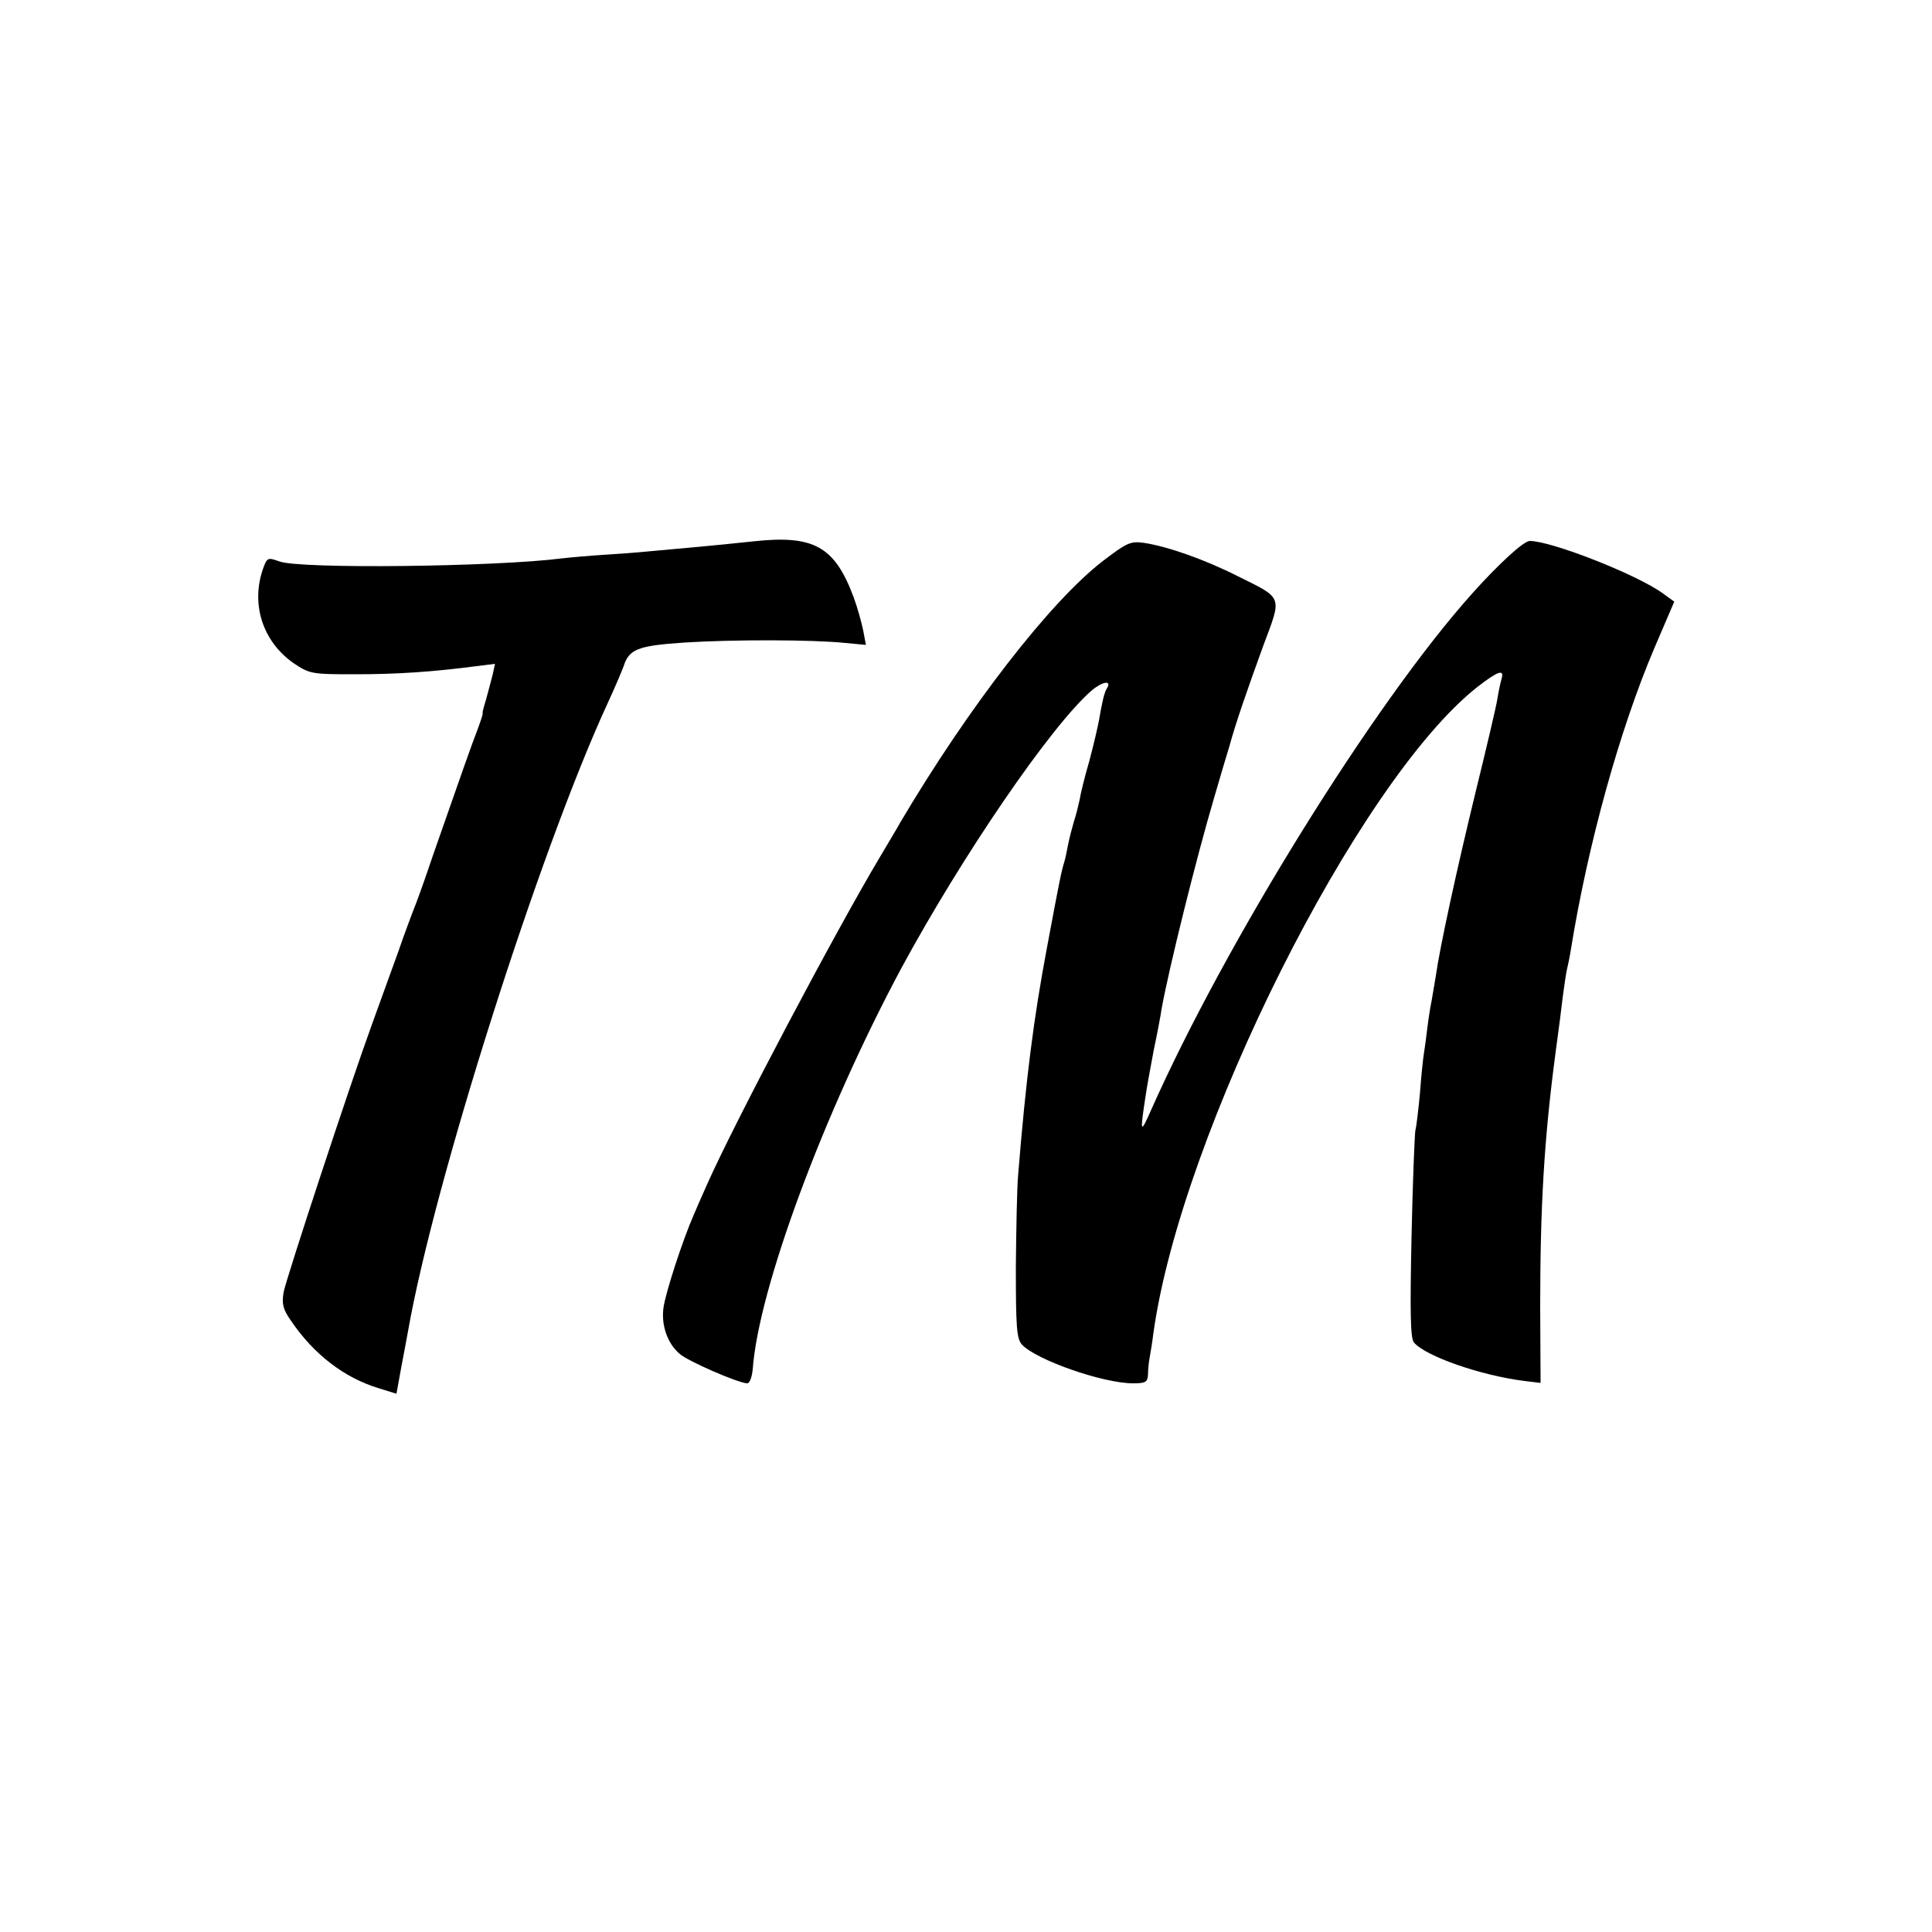 <?xml version="1.0" standalone="no"?>
<!DOCTYPE svg PUBLIC "-//W3C//DTD SVG 20010904//EN"
 "http://www.w3.org/TR/2001/REC-SVG-20010904/DTD/svg10.dtd">
<svg version="1.0" xmlns="http://www.w3.org/2000/svg"
 width="500pt" height="500pt" viewBox="0 0 500 500"
 preserveAspectRatio="xMidYMid meet">
<g transform="translate(0,500) scale(0.1,-0.1)"
fill="#000000" stroke="none">
<path d="M1950 3599 c-36 -4 -99 -10 -140 -14 -41 -4 -91 -8 -110 -10 -19 -2
-75 -7 -125 -10 -49 -3 -103 -8 -120 -10 -172 -22 -678 -28 -732 -8 -31 11
-32 11 -44 -24 -29 -90 2 -183 79 -238 43 -29 47 -30 160 -30 109 0 200 6 315
21 l48 6 -6 -28 c-4 -16 -12 -45 -17 -64 -6 -19 -10 -35 -9 -35 2 0 -4 -18
-12 -40 -16 -41 -43 -118 -117 -330 -22 -66 -45 -129 -50 -140 -4 -11 -23 -60
-40 -110 -18 -49 -48 -133 -67 -185 -58 -159 -221 -655 -229 -694 -5 -30 -2
-44 19 -74 59 -87 138 -148 228 -175 l45 -14 12 66 c7 36 15 80 18 96 67 383
341 1245 517 1626 19 41 37 84 41 95 14 44 37 53 156 61 123 8 331 8 418 -1
l53 -5 -7 37 c-4 20 -15 60 -25 87 -49 131 -103 161 -259 144z"/>
<path d="M2854 3548 c-137 -106 -347 -377 -525 -678 -4 -8 -27 -46 -50 -85
-116 -194 -378 -690 -449 -850 -12 -27 -28 -63 -35 -80 -27 -61 -73 -201 -78
-240 -6 -44 10 -91 41 -118 20 -19 154 -77 176 -77 6 0 12 16 14 36 15 209
184 664 385 1039 157 290 385 624 491 717 28 24 54 29 41 7 -7 -10 -13 -37
-21 -84 -3 -16 -14 -64 -25 -105 -12 -41 -23 -86 -25 -100 -3 -14 -9 -39 -15
-57 -5 -17 -12 -44 -15 -60 -3 -15 -7 -36 -10 -45 -7 -23 -11 -41 -44 -218
-35 -185 -55 -343 -75 -590 -3 -30 -5 -138 -6 -238 0 -157 2 -187 16 -202 36
-39 209 -100 287 -100 33 0 38 3 39 23 0 12 2 31 4 42 2 11 7 40 10 65 72 516
528 1426 837 1671 54 42 72 49 64 22 -3 -10 -8 -34 -11 -53 -3 -19 -28 -125
-55 -235 -50 -205 -94 -408 -104 -480 -4 -23 -9 -52 -11 -65 -3 -14 -8 -45
-11 -70 -3 -25 -7 -55 -9 -67 -2 -12 -7 -57 -10 -100 -4 -43 -9 -87 -12 -98
-2 -11 -7 -136 -10 -277 -4 -191 -3 -261 6 -272 30 -36 174 -86 287 -100 l41
-5 -1 197 c0 258 10 432 39 652 8 58 17 128 20 155 4 28 8 57 10 65 2 8 7 31
10 50 44 274 127 573 217 784 l51 119 -29 21 c-67 49 -289 136 -345 136 -16 0
-82 -61 -149 -136 -253 -282 -639 -904 -832 -1339 -27 -61 -28 -58 -13 40 3
22 13 75 21 118 9 42 18 90 20 105 19 106 91 395 136 547 16 55 34 116 40 135
17 62 45 142 87 258 49 131 53 122 -66 181 -85 43 -182 77 -242 86 -35 5 -44
1 -107 -47z"/>
</g>
</svg>
